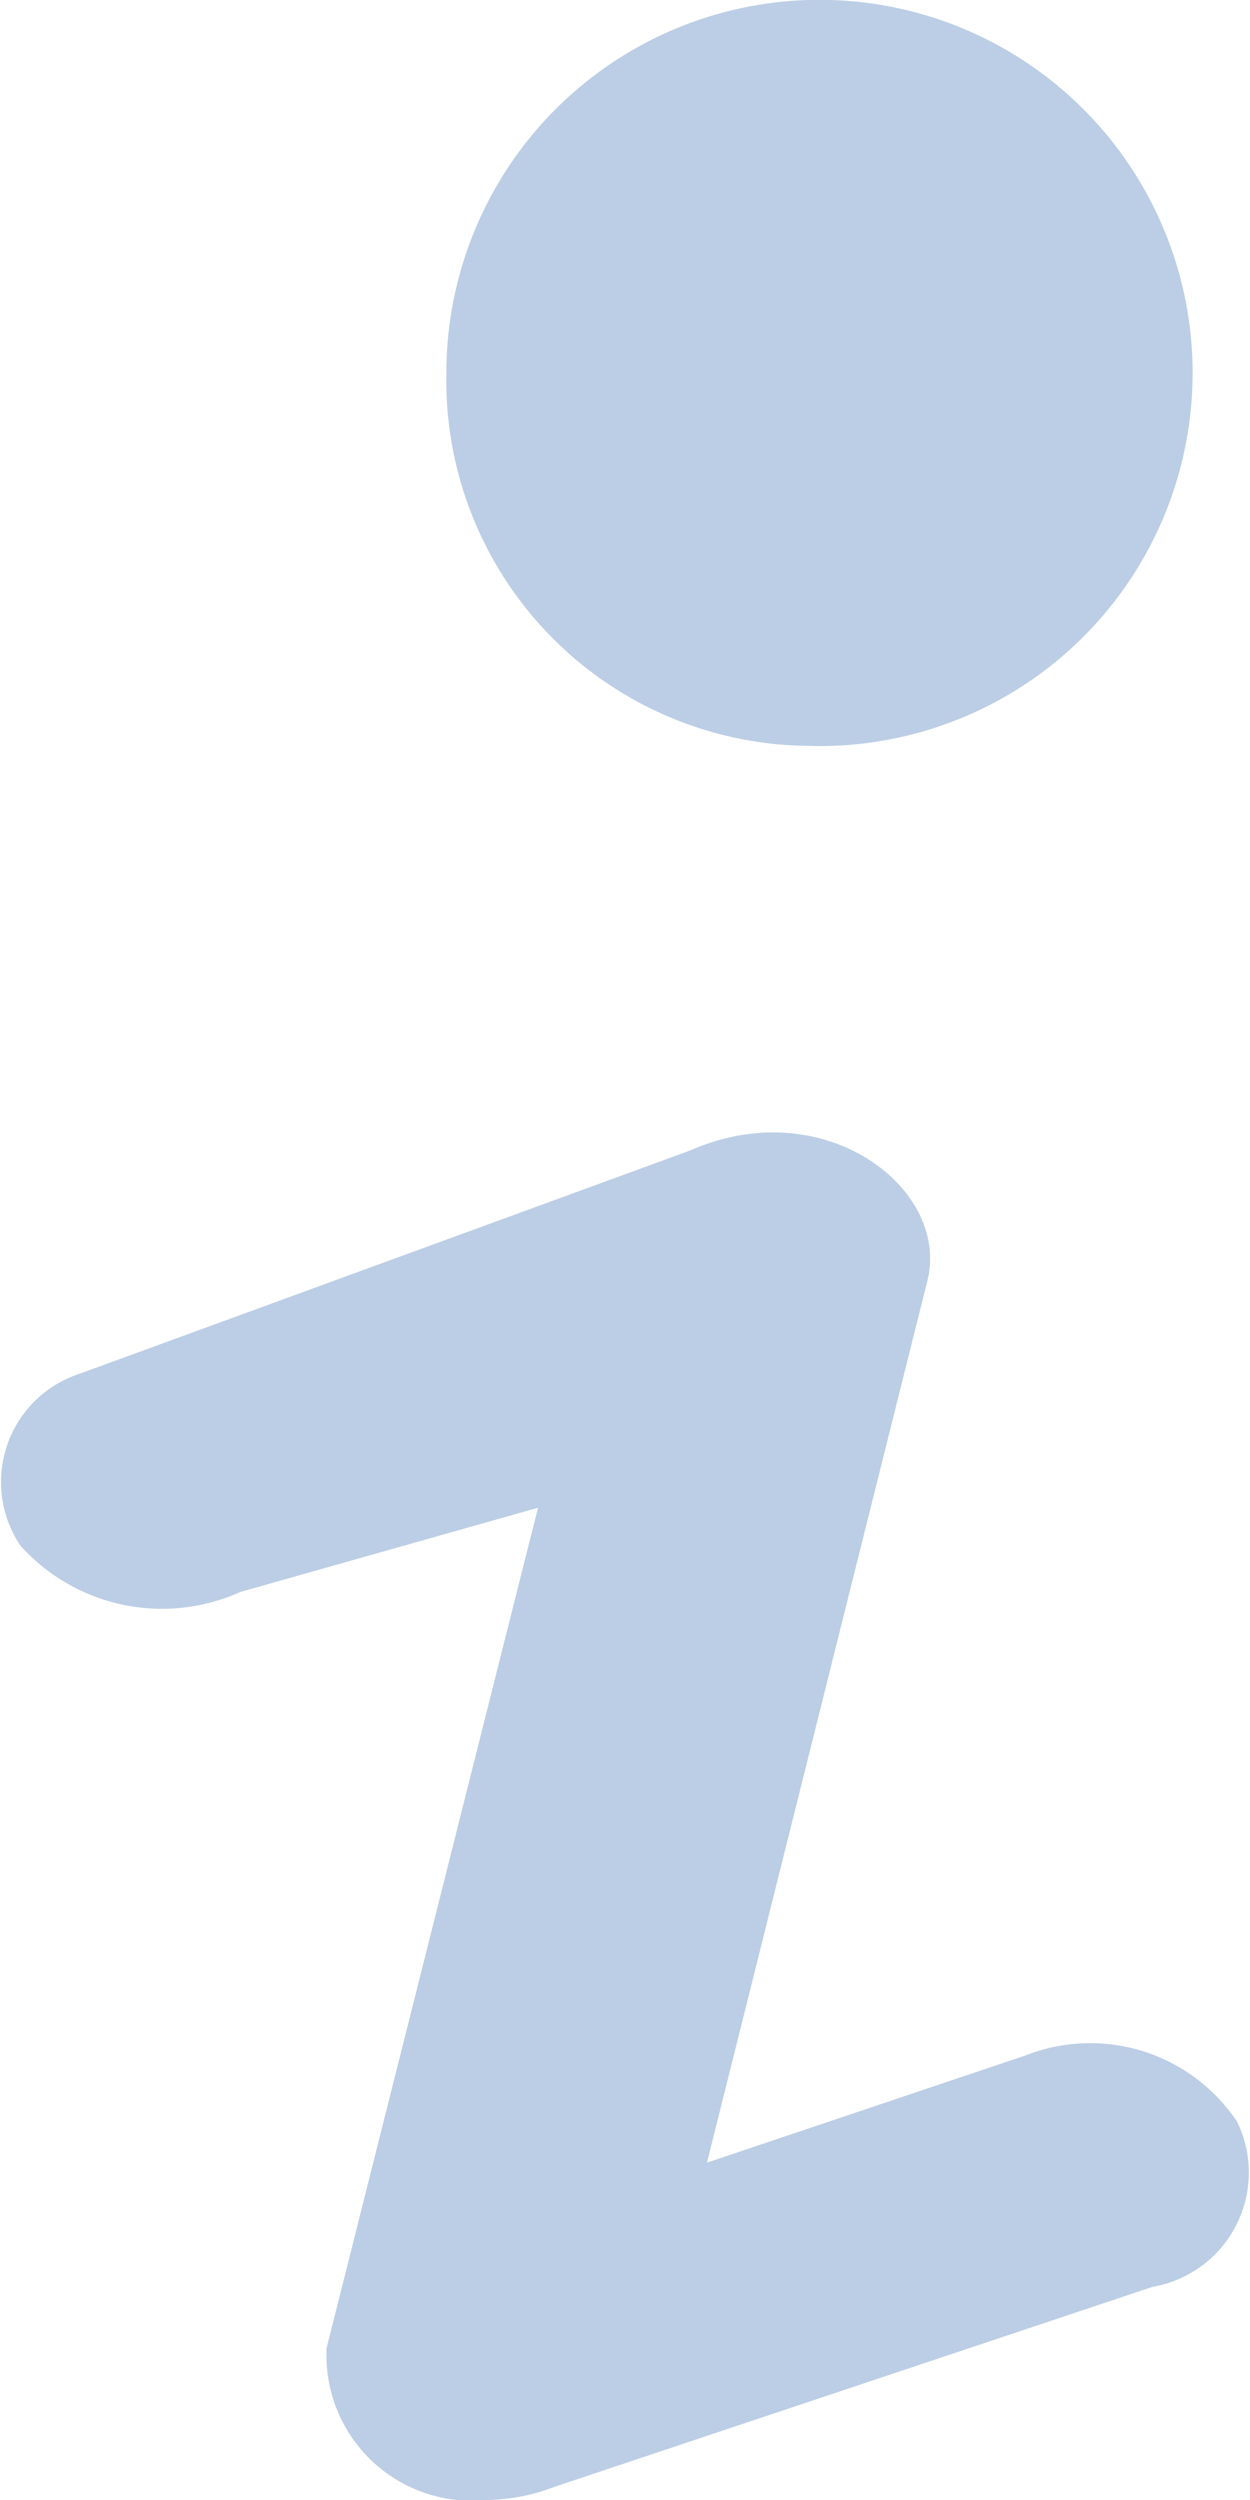<svg xmlns="http://www.w3.org/2000/svg" viewBox="0 0 10 20"><title>icon_info</title><path d="M547.657,599.943l-2.55.858,1.759-7.039c0.203-.741-0.812-1.535-1.894-1.058l-4.884,1.786a0.911,0.911,0,0,0-.473,1.376,1.523,1.523,0,0,0,1.758.37l2.382-.674-1.691,6.721A1.164,1.164,0,0,0,543.348,603.5a1.564,1.564,0,0,0,.541-0.106l4.782-1.599a0.928,0.928,0,0,0,.676-1.323,1.414,1.414,0,0,0-1.691-.529h0Zm0,0" transform="translate(-539.451 -583.5)" fill="#bccee5"/><path d="M545.909,589.467a2.985,2.985,0,1,0-2.887-2.983,2.923,2.923,0,0,0,2.887,2.983h0Zm0,0" transform="translate(-539.451 -583.5)" fill="#bccee5"/></svg>